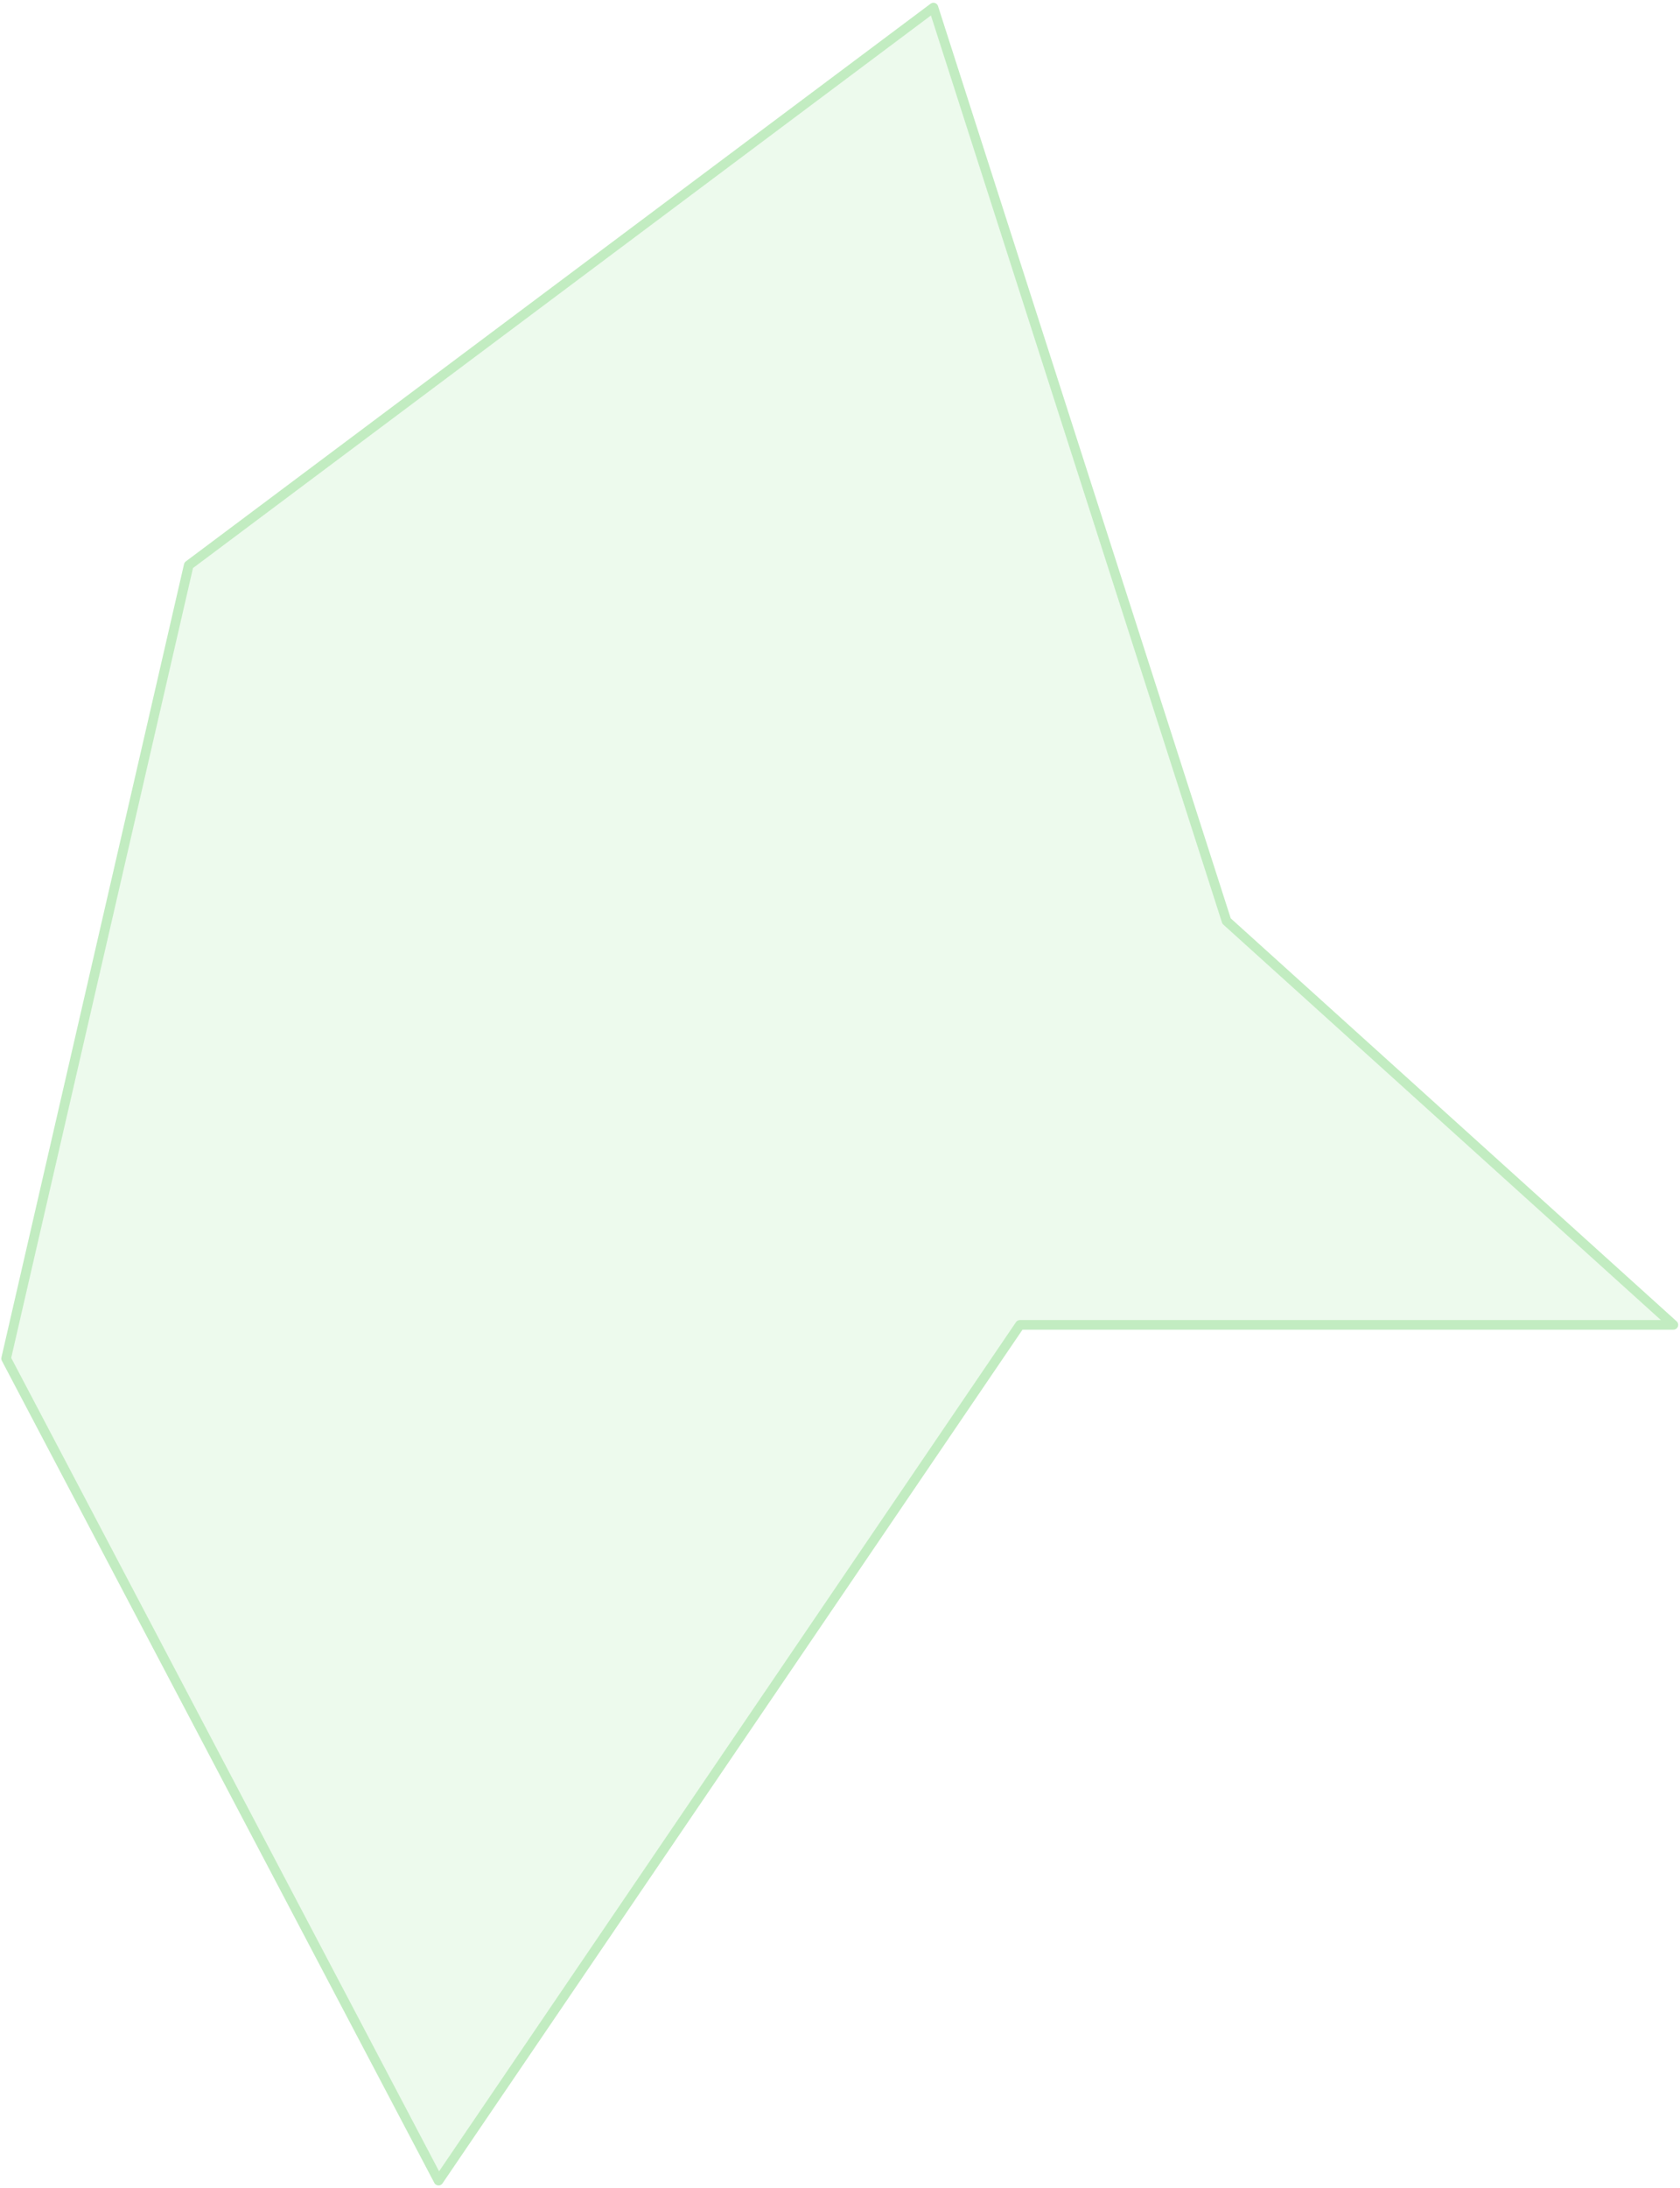 <?xml version="1.0" encoding="UTF-8" standalone="no"?><svg width='126' height='164' viewBox='0 0 126 164' fill='none' xmlns='http://www.w3.org/2000/svg'>
<path d='M70.009 0.568L91.991 69.036L125.504 99.306H76.496L32.892 163.45L0.459 101.829L14.153 42.369L70.009 0.568Z' fill='#C2ECC1' fill-opacity='0.3' stroke='#C2ECC1' stroke-width='0.721' stroke-linecap='round' stroke-linejoin='round'/>
</svg>
